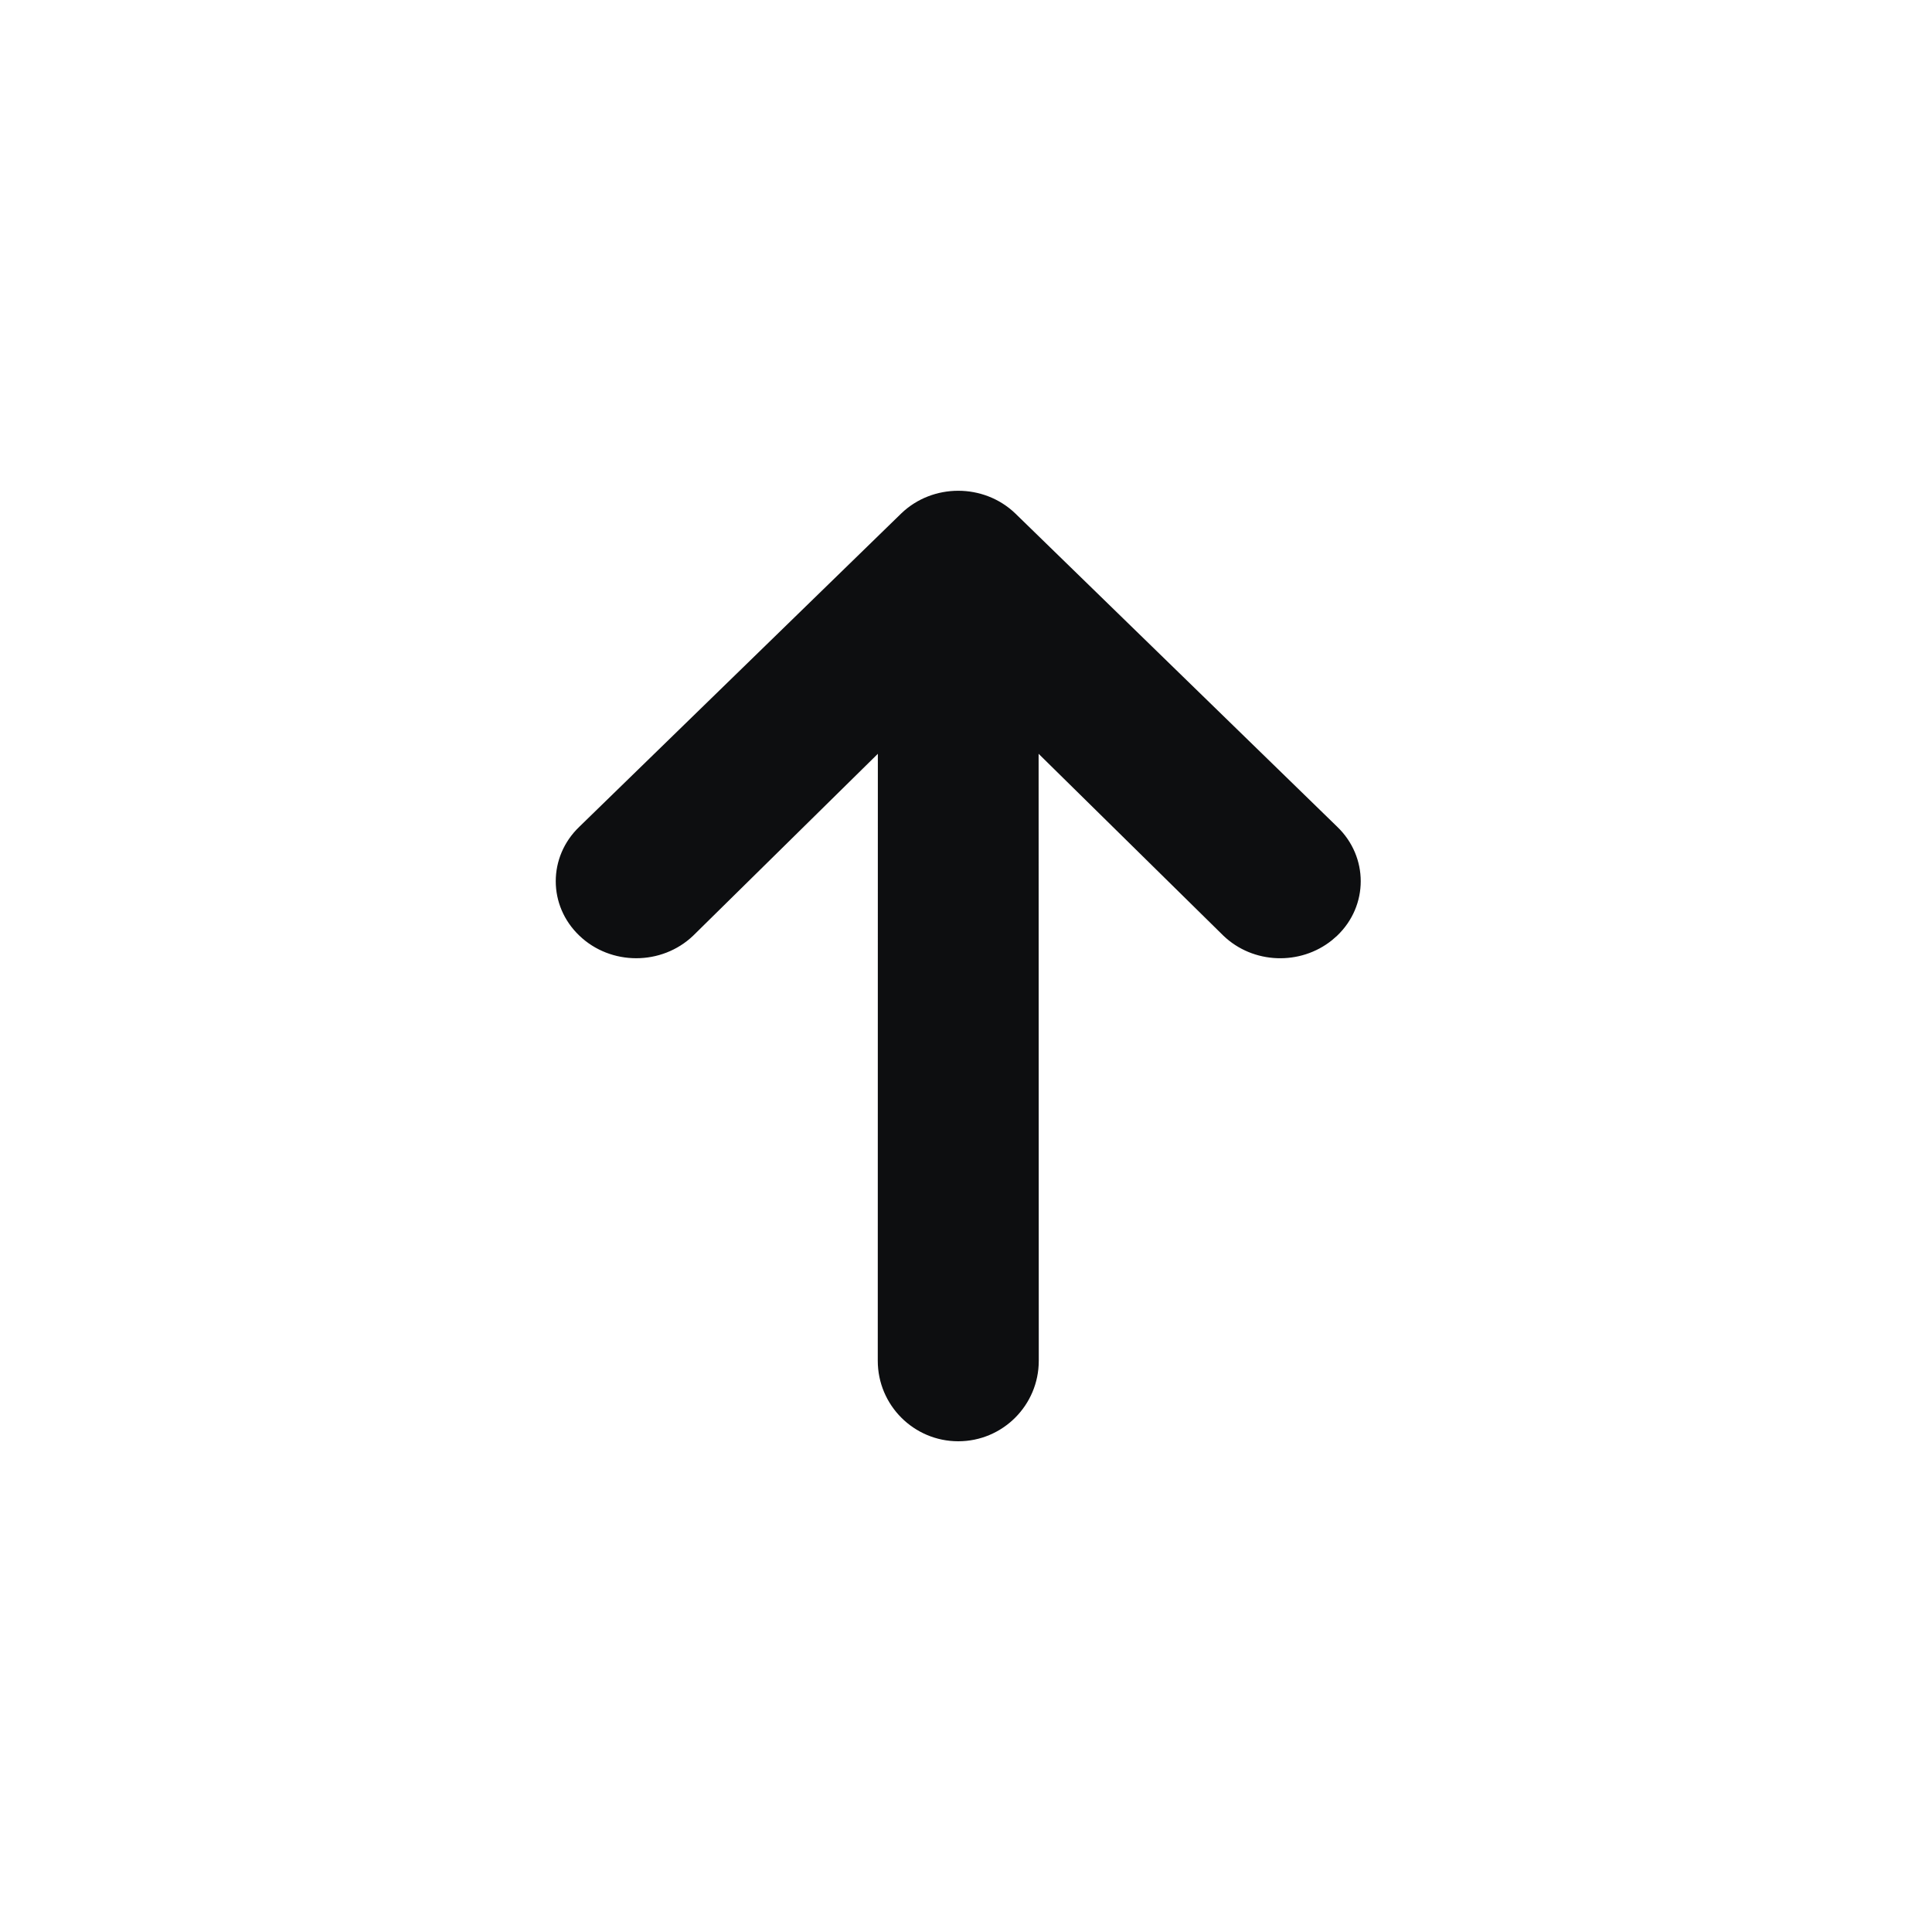 <?xml version="1.0" encoding="UTF-8"?>
<svg width="24px" height="24px" viewBox="0 0 24 24" version="1.1" xmlns="http://www.w3.org/2000/svg" xmlns:xlink="http://www.w3.org/1999/xlink">
    <title>arrow-short-down copy</title>
    <g id="arrow-short-down-copy" stroke="none" stroke-width="1" fill="none" fill-rule="evenodd">
        <path d="M10.904,16.904 C10.904,17.456 11.352,17.904 11.904,17.904 C12.456,17.904 12.904,17.456 12.904,16.904 L12.902,9.364 L15.197,11.623 C15.567,11.978 16.154,11.996 16.547,11.679 L16.611,11.623 C17.001,11.25 17.001,10.644 16.611,10.27 L12.611,6.377 C12.22,6.003 11.587,6.003 11.197,6.377 L7.197,10.27 C6.806,10.644 6.806,11.25 7.197,11.623 C7.587,11.997 8.22,11.997 8.611,11.623 L10.905,9.364 L10.904,16.904 Z" id="Path" fill="#0D0E10" fill-rule="nonzero"></path>
    </g>
</svg>
